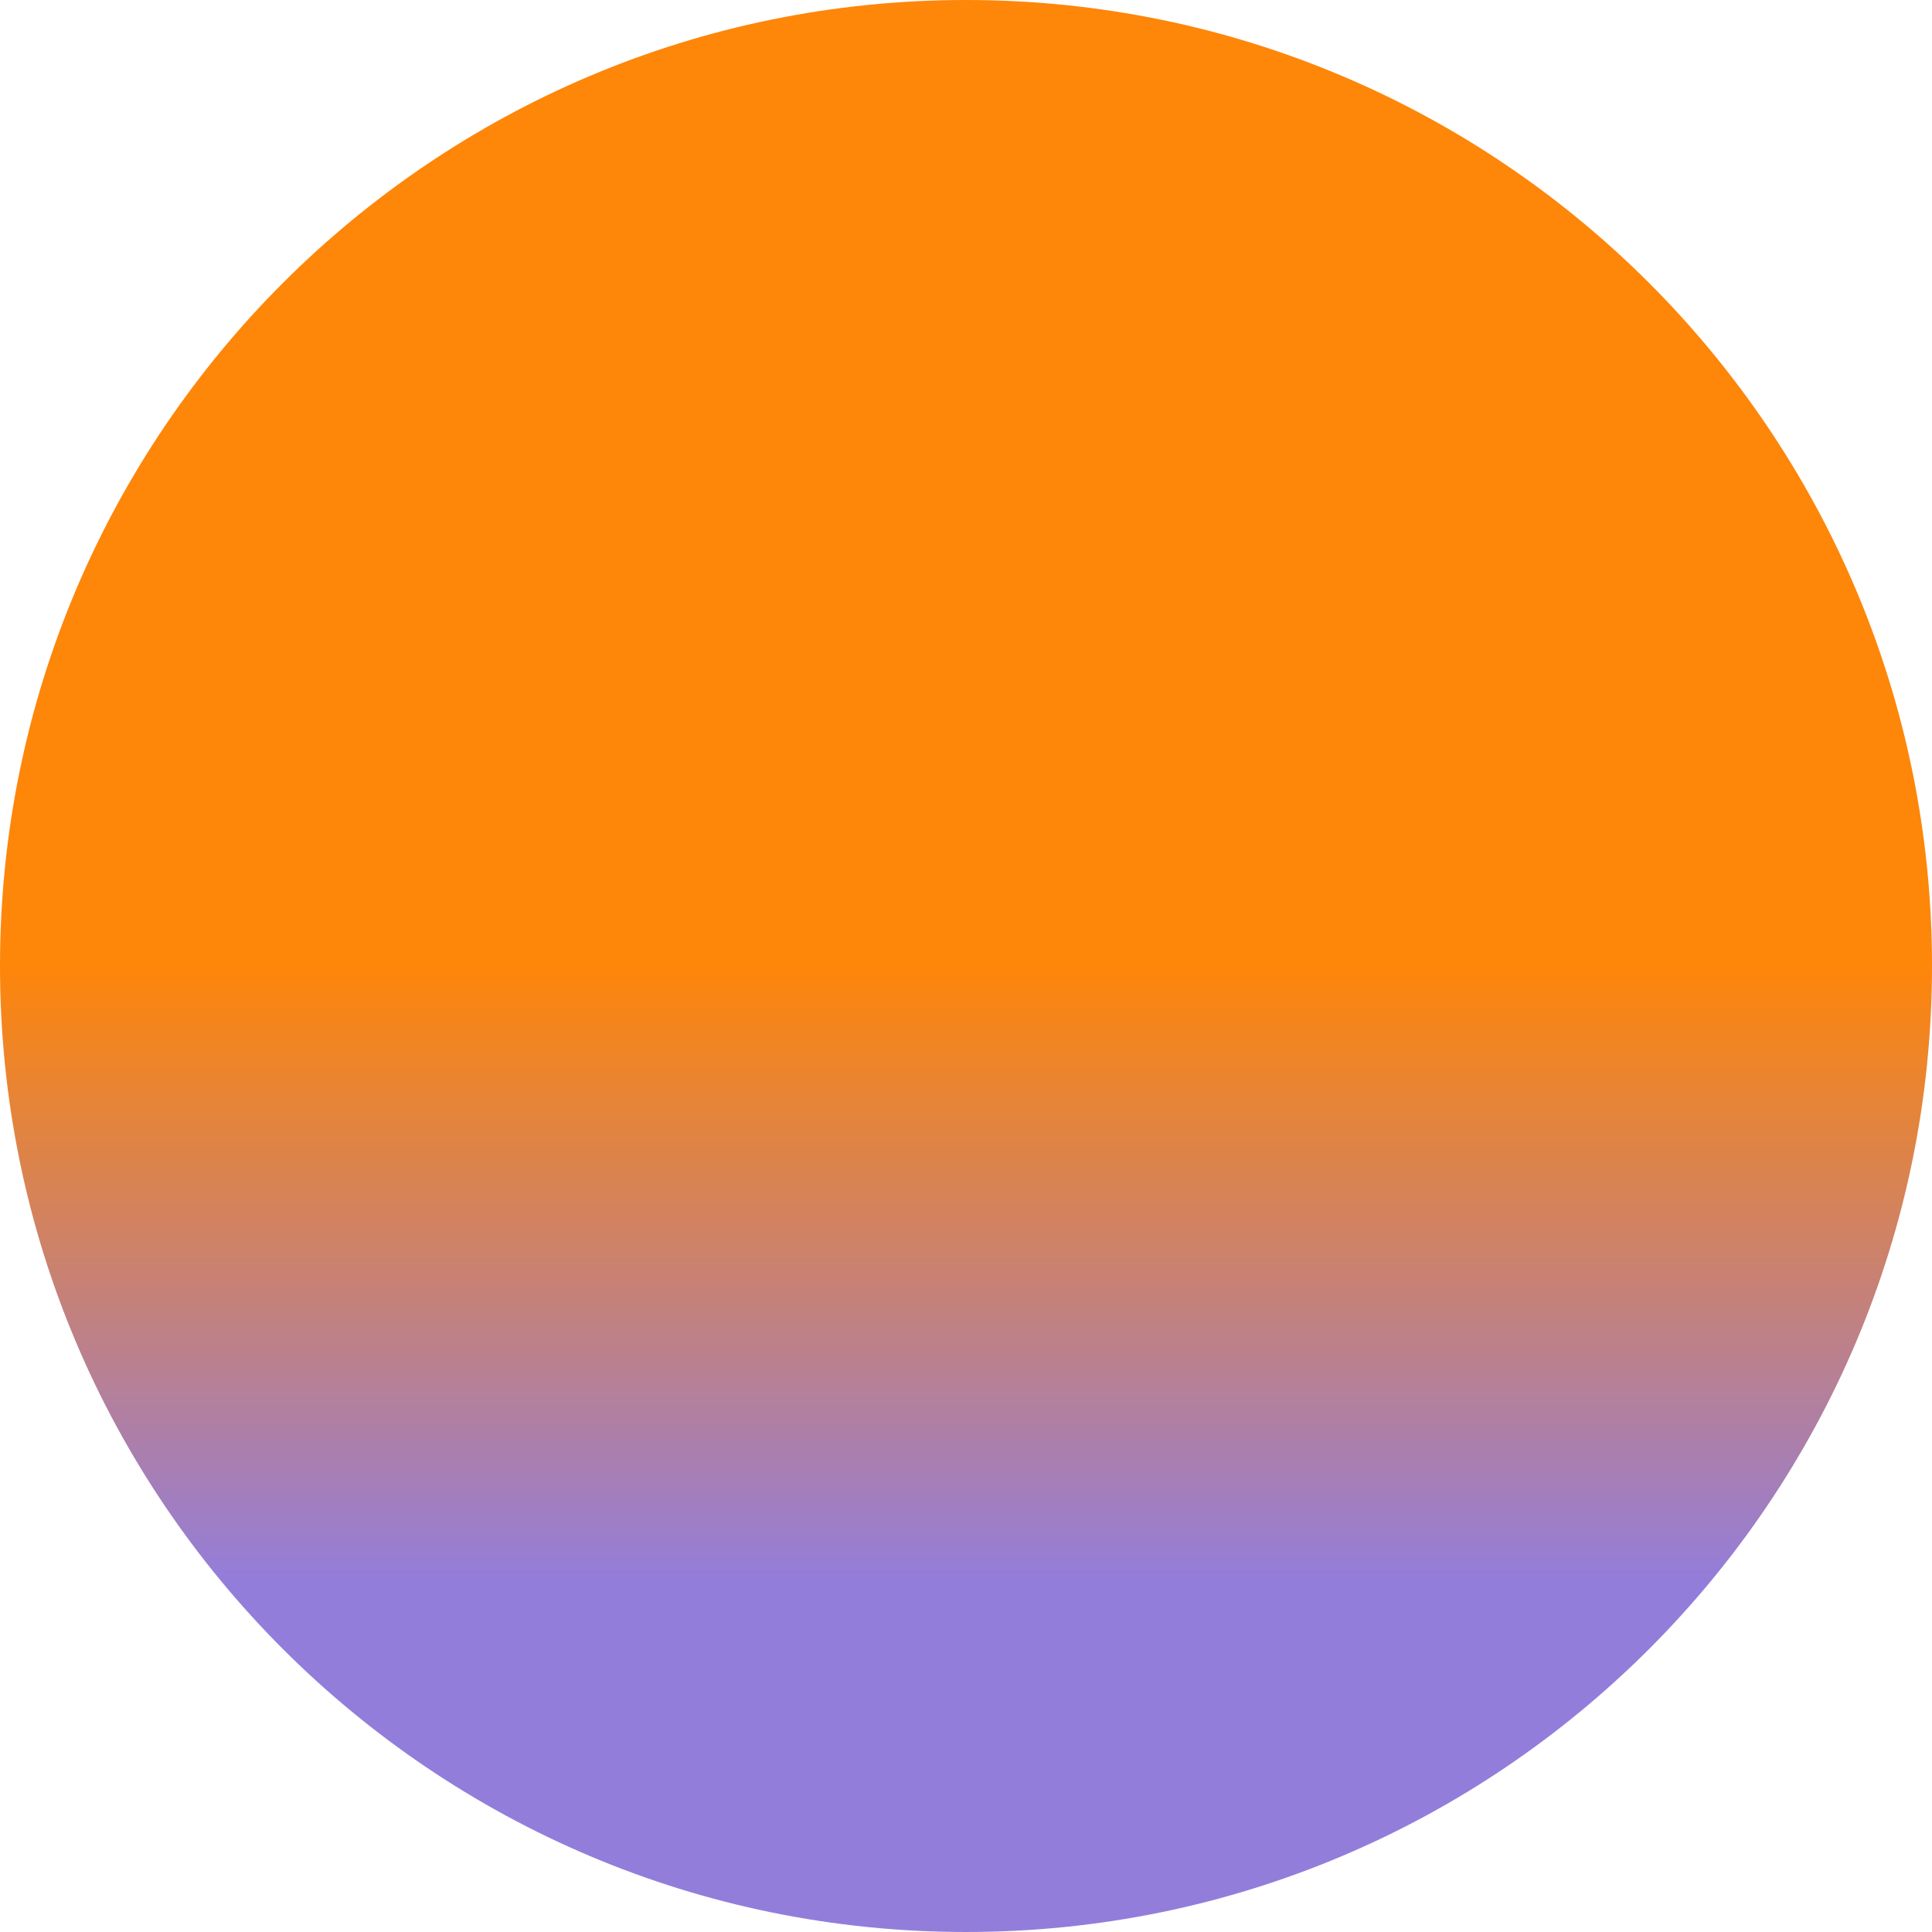 <svg width="195" height="195" viewBox="0 0 195 195" fill="none" xmlns="http://www.w3.org/2000/svg">
<path d="M195 97.5C195 151.348 151.348 195 97.5 195C43.652 195 0 151.348 0 97.5C0 43.652 43.652 0 97.5 0C151.348 0 195 43.652 195 97.5Z" fill="url(#paint0_linear_14_54)"/>
<defs>
<linearGradient id="paint0_linear_14_54" x1="97.5" y1="0" x2="97.5" y2="195" gradientUnits="userSpaceOnUse">
<stop offset="0.5" stop-color="#FE8609"/>
<stop offset="0.82" stop-color="#937DDB"/>
</linearGradient>
</defs>
</svg>
